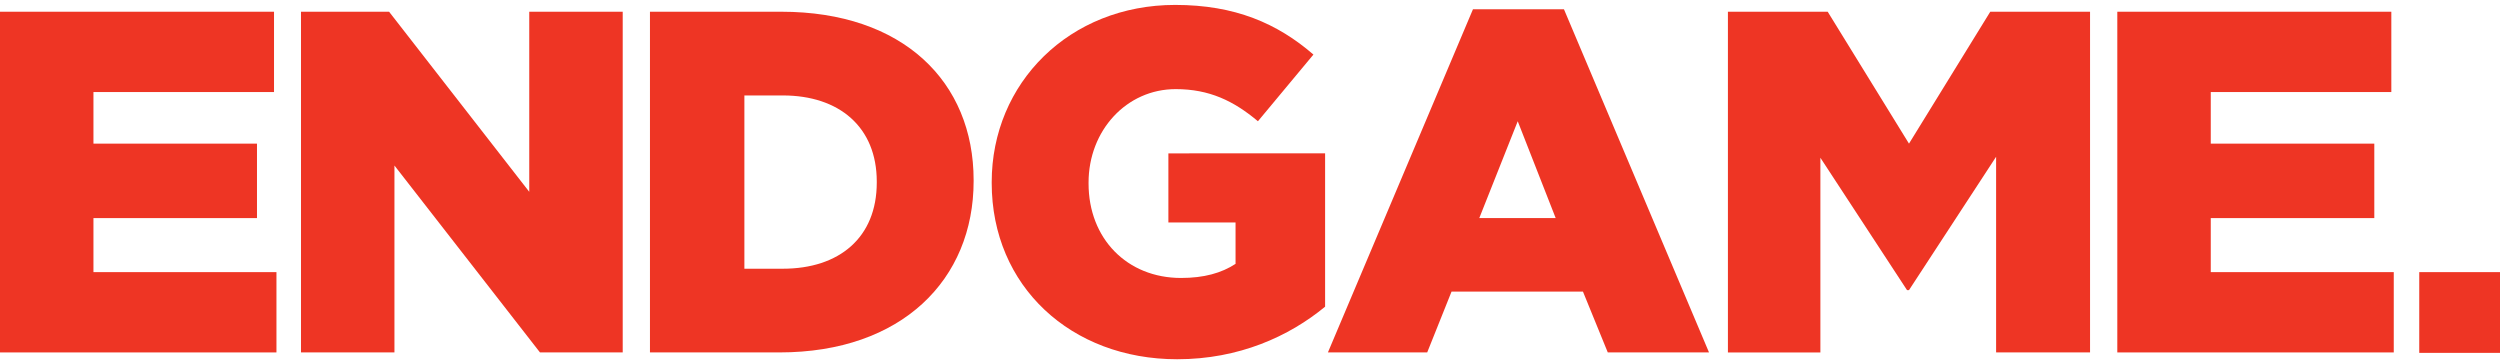 <?xml version="1.0" encoding="utf-8"?>
<!-- Generator: Adobe Illustrator 16.0.0, SVG Export Plug-In . SVG Version: 6.00 Build 0)  -->
<!DOCTYPE svg PUBLIC "-//W3C//DTD SVG 1.1//EN" "http://www.w3.org/Graphics/SVG/1.1/DTD/svg11.dtd">
<svg version="1.1" id="Layer_1" xmlns="http://www.w3.org/2000/svg" xmlns:xlink="http://www.w3.org/1999/xlink" x="0px" y="0px"
	 width="360.349px" height="52.391px" viewBox="0 0 360.349 52.391" enable-background="new 0 0 360.349 52.391"
	 xml:space="preserve">
<g>
	<g>
		<path fill="#EE3524" d="M0,1.691h39.497v11.576H13.47v7.436h23.572v10.733H13.47v7.788h26.378v11.575H0V1.691z"/>
		<path fill="#EE3524" d="M43.385,1.691h12.698l20.204,25.957V1.691h13.471v49.108H77.832L56.855,23.86v26.938h-13.47V1.691z"/>
		<path fill="#EE3524" d="M93.685,1.691h18.942c17.539,0,27.711,10.102,27.711,24.273v0.14c0,14.171-10.313,24.694-27.992,24.694
			H93.685V1.691z M112.837,38.733c8.138,0,13.54-4.491,13.54-12.418v-0.14c0-7.856-5.402-12.417-13.54-12.417h-5.542v24.976H112.837
			z"/>
		<path fill="#EE3524" d="M142.944,26.385v-0.139c0-14.312,11.225-25.537,26.45-25.537c8.627,0,14.731,2.666,19.923,7.156
			l-7.999,9.611c-3.507-2.946-7.015-4.63-11.855-4.63c-7.086,0-12.558,5.963-12.558,13.469v0.14c0,7.928,5.542,13.61,13.329,13.61
			c3.298,0,5.823-0.702,7.858-2.034v-5.963h-9.681v-9.962H191v22.099c-5.191,4.28-12.417,7.577-21.327,7.577
			C154.38,51.782,142.944,41.258,142.944,26.385z"/>
		<path fill="#EE3524" d="M212.311,1.34h13.119l20.907,49.459h-14.592l-3.578-8.769h-18.942l-3.509,8.769h-14.311L212.311,1.34z
			 M224.237,31.436l-5.471-13.96l-5.543,13.96H224.237z"/>
		<path fill="#EE3524" d="M249.063,1.691h14.381l11.717,19.012l11.716-19.012h14.382v49.108h-13.541V22.597l-12.558,19.223h-0.28
			l-12.49-19.082v28.062h-13.329V1.691z"/>
		<path fill="#EE3524" d="M305.188,1.691h39.497v11.576h-26.027v7.436h23.573v10.733h-23.573v7.788h26.377v11.575h-39.847V1.691z"/>
	</g>
	<rect x="348.71" y="39.224" fill="#EE3524" width="11.639" height="11.638"/>
</g>
</svg>
